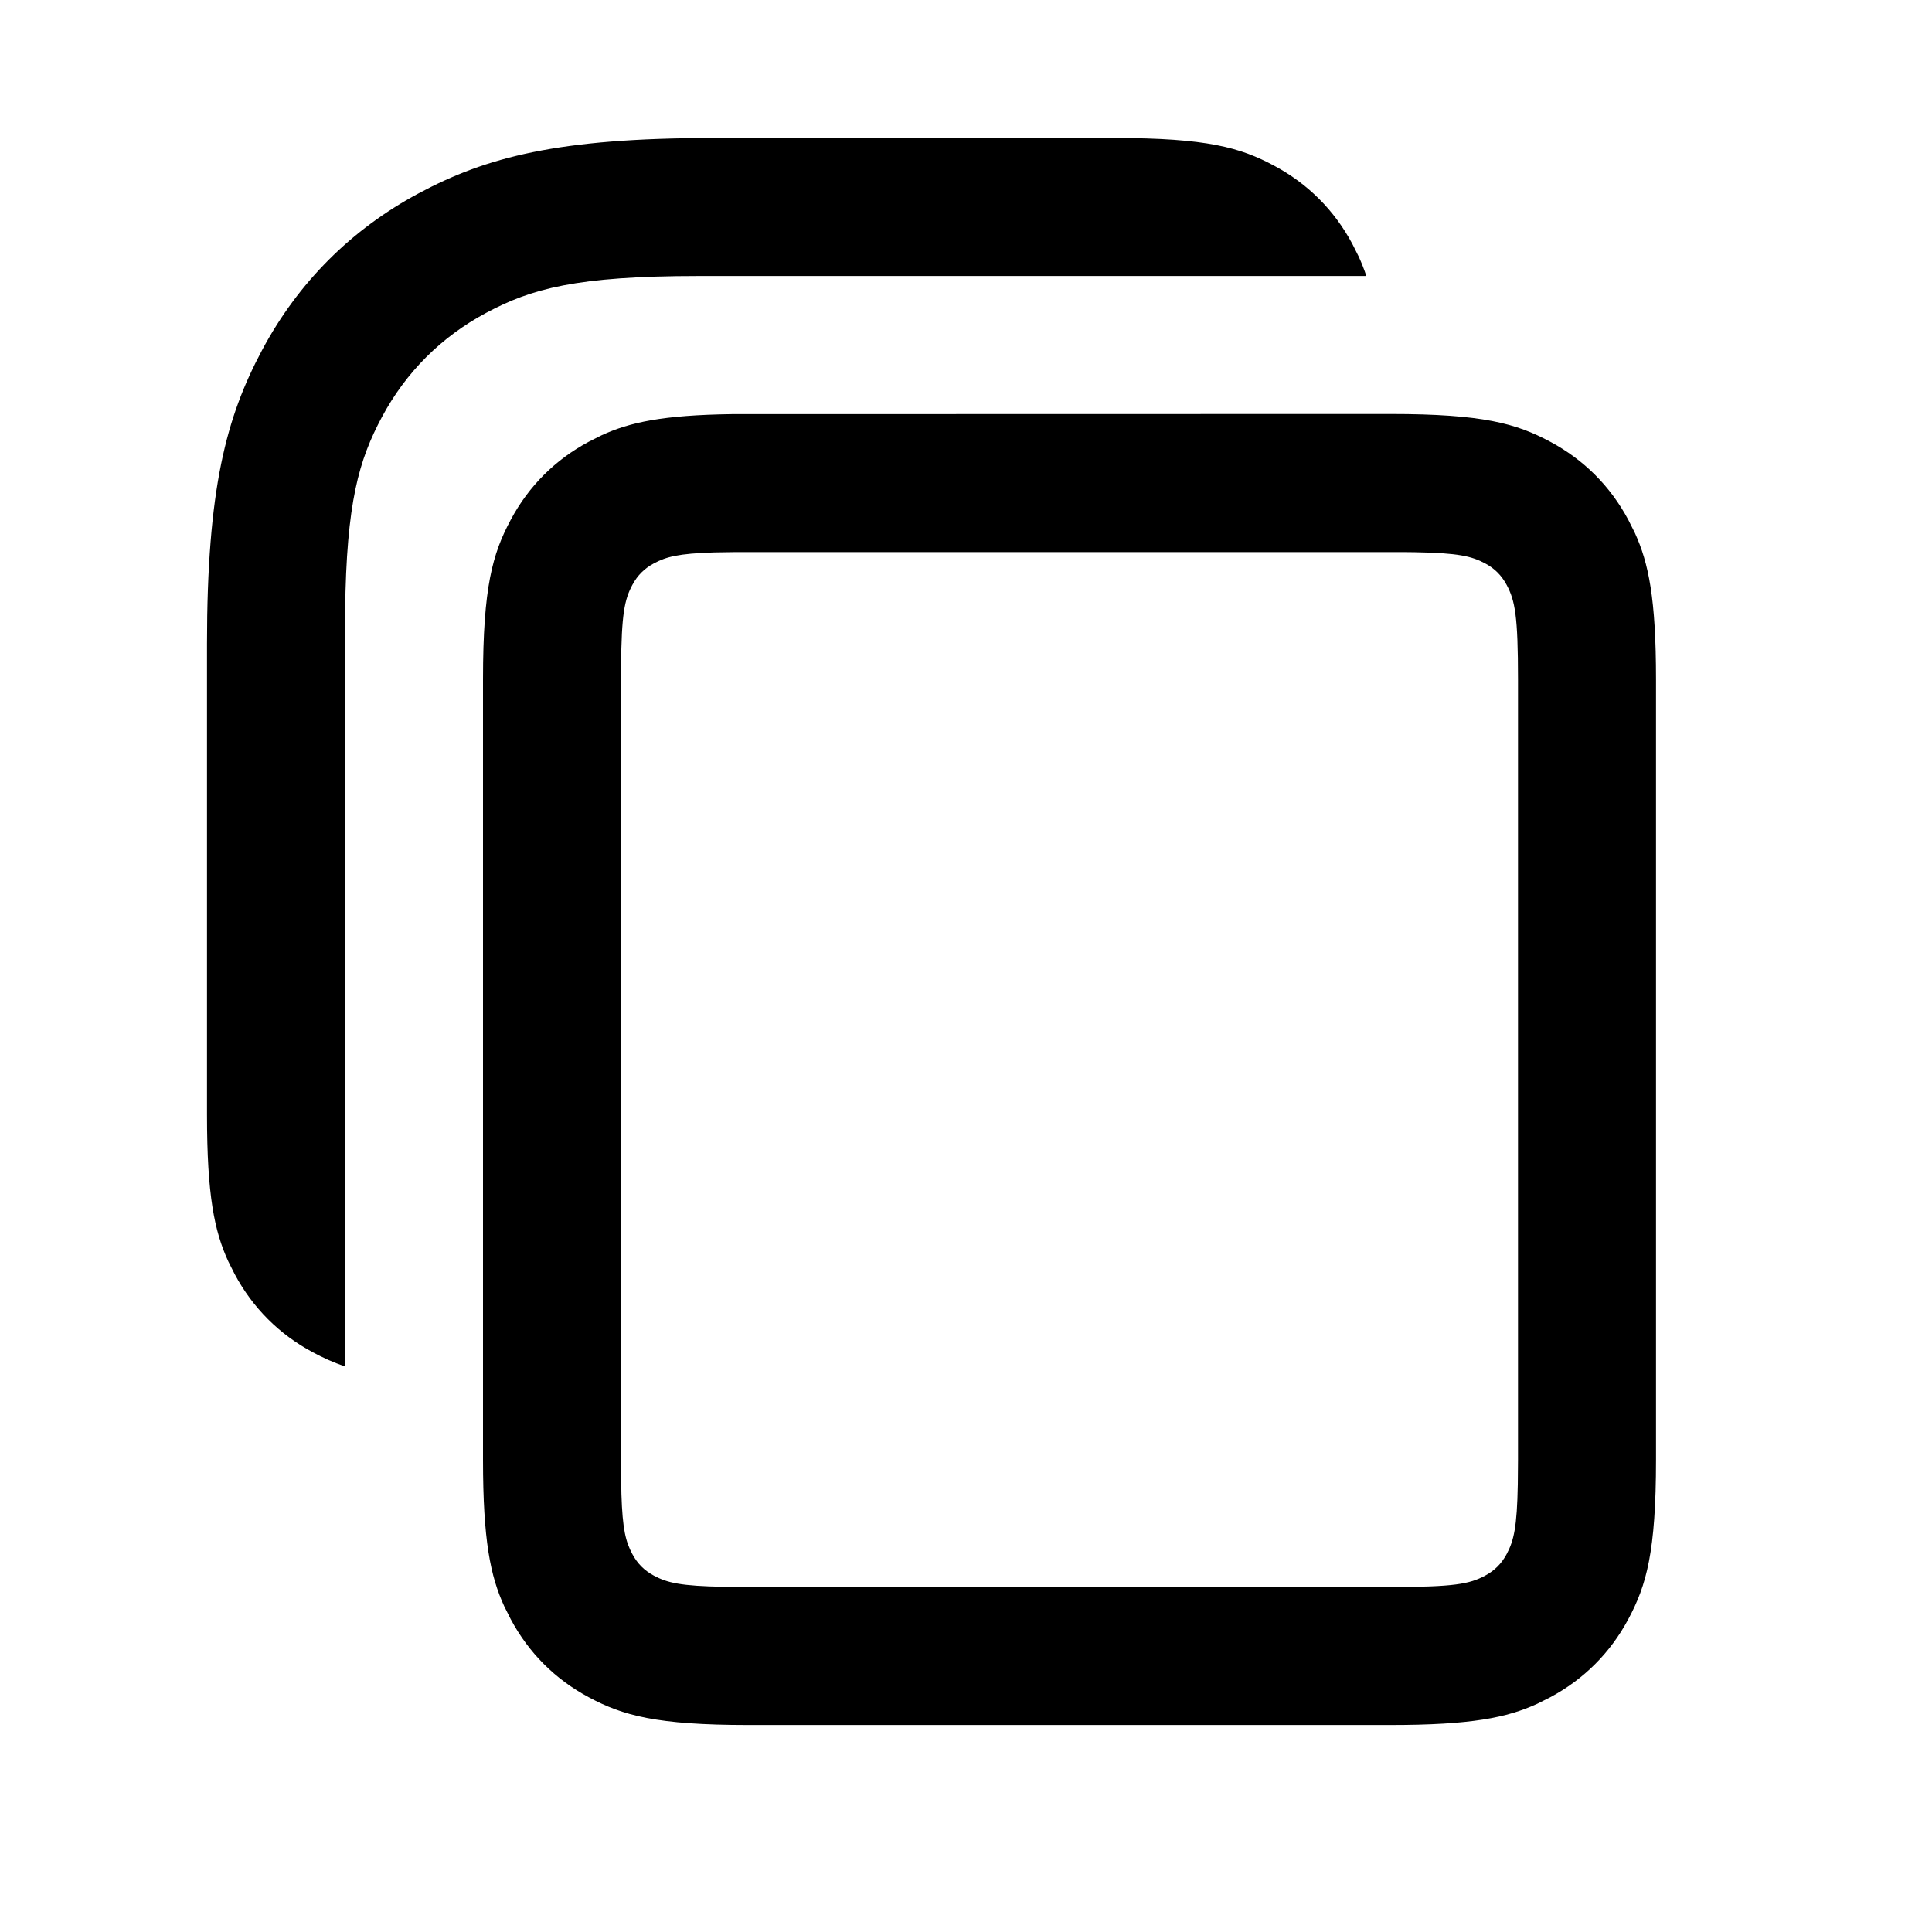 <?xml version="1.0" encoding="UTF-8"?>
<svg width="28px" height="28px" viewBox="0 0 28 28" version="1.1" xmlns="http://www.w3.org/2000/svg" xmlns:xlink="http://www.w3.org/1999/xlink">
    <!-- Generator: Sketch 62 (91390) - https://sketch.com -->
    <title>Icons 28/copy_outline_28</title>
    <desc>Created with Sketch.</desc>
    <g id="Icons-28/copy_outline_28" stroke="none" stroke-width="1" fill="none" fill-rule="evenodd">
        <g id="copy_outline_28">
            <polygon points="0 0 28 0 28 28 0 28"></polygon>
            <path d="M20.154,6 C21.491,6 21.976,6.139 22.465,6.401 C22.954,6.662 23.338,7.046 23.599,7.535 L23.692,7.72 C23.893,8.158 24,8.676 24,9.846 L24,21.154 C24,22.491 23.861,22.976 23.599,23.465 C23.338,23.954 22.954,24.338 22.465,24.599 L22.28,24.692 C21.842,24.893 21.324,25 20.154,25 L10.846,25 C9.509,25 9.024,24.861 8.535,24.599 C8.046,24.338 7.662,23.954 7.401,23.465 L7.308,23.28 C7.107,22.842 7,22.324 7,21.154 L7,9.846 C7,8.509 7.139,8.024 7.401,7.535 C7.662,7.046 8.046,6.662 8.535,6.401 L8.72,6.308 C9.127,6.121 9.602,6.016 10.605,6.002 L20.154,6 Z M20.34,8.001 L10.66,8.001 L10.345,8.006 C9.832,8.022 9.656,8.069 9.478,8.164 C9.338,8.239 9.239,8.338 9.164,8.478 C9.052,8.688 9.007,8.896 9.001,9.66 L9.001,21.34 L9.006,21.655 C9.022,22.168 9.069,22.344 9.164,22.522 C9.239,22.662 9.338,22.761 9.478,22.836 C9.672,22.939 9.864,22.986 10.493,22.997 L10.846,23 L20.154,23 C21.071,23 21.296,22.957 21.522,22.836 C21.662,22.761 21.761,22.662 21.836,22.522 C21.939,22.328 21.986,22.136 21.997,21.507 L22,21.154 L22,9.846 C22,8.929 21.957,8.704 21.836,8.478 C21.761,8.338 21.662,8.239 21.522,8.164 C21.328,8.061 21.136,8.014 20.507,8.003 L20.34,8.001 Z M16.154,2 C17.491,2 17.976,2.139 18.465,2.401 C18.954,2.662 19.338,3.046 19.599,3.535 L19.692,3.72 C19.732,3.808 19.769,3.9 19.802,4 L10.128,4 C8.345,4 7.698,4.186 7.046,4.534 C6.394,4.883 5.883,5.394 5.534,6.046 C5.204,6.664 5.02,7.277 5.002,8.856 L5,9.128 L5,19.802 C4.829,19.746 4.682,19.678 4.535,19.599 C4.046,19.338 3.662,18.954 3.401,18.465 L3.308,18.28 C3.107,17.842 3,17.324 3,16.154 L3,9.334 C3,7.089 3.278,6.047 3.801,5.069 C4.324,4.092 5.092,3.324 6.069,2.801 C7.047,2.278 8.089,2 10.334,2 L16.154,2 Z" id="↳-Icon-Color" fill="currentColor" fill-rule="nonzero"></path>
        </g>
    </g>
</svg>
